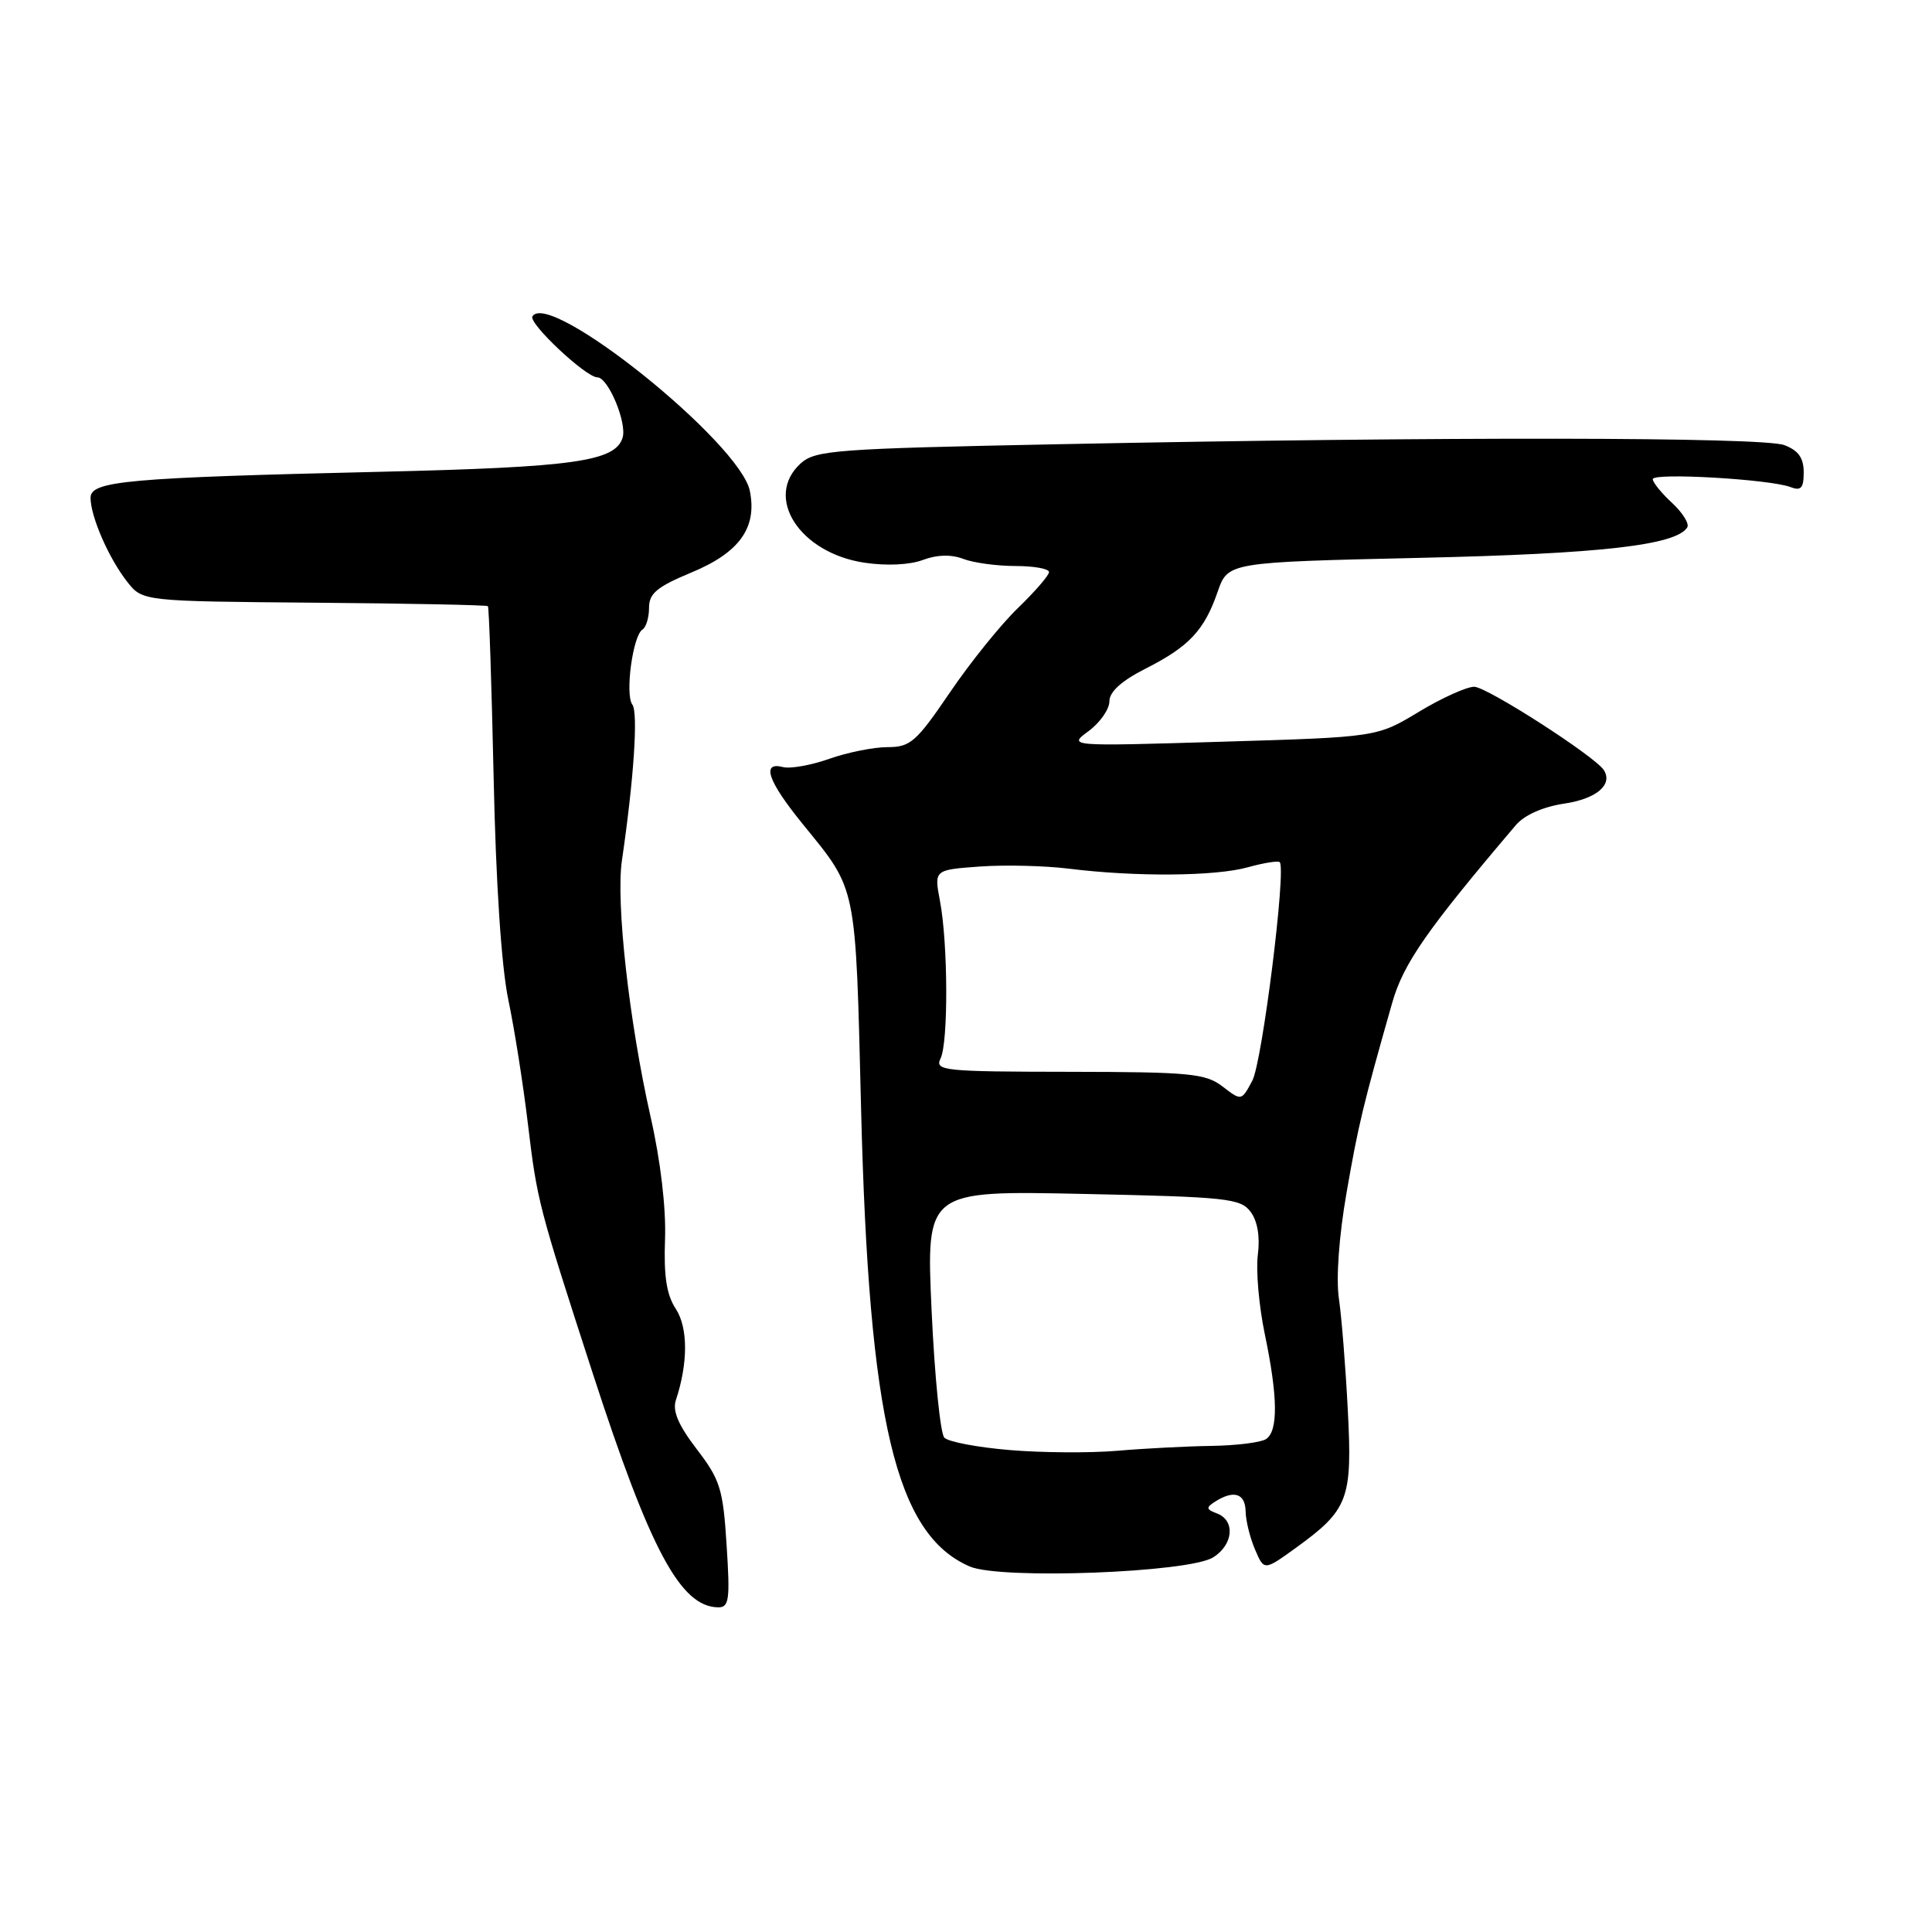 <?xml version="1.0" encoding="UTF-8" standalone="no"?>
<!DOCTYPE svg PUBLIC "-//W3C//DTD SVG 1.1//EN" "http://www.w3.org/Graphics/SVG/1.1/DTD/svg11.dtd" >
<svg xmlns="http://www.w3.org/2000/svg" xmlns:xlink="http://www.w3.org/1999/xlink" version="1.1" viewBox="0 0 256 256">
 <g >
 <path fill="currentColor"
d=" M 96.28 204.75 C 95.81 197.29 95.43 196.07 92.32 192.02 C 89.88 188.83 89.08 186.95 89.56 185.52 C 91.18 180.62 91.18 175.92 89.54 173.42 C 88.32 171.56 87.94 169.08 88.12 164.19 C 88.27 160.10 87.53 153.81 86.21 148.00 C 83.36 135.37 81.59 119.56 82.41 114.00 C 83.98 103.30 84.58 94.42 83.79 93.36 C 82.80 92.03 83.85 84.21 85.13 83.42 C 85.61 83.12 86.00 81.83 86.00 80.54 C 86.00 78.63 87.05 77.76 91.59 75.87 C 97.97 73.23 100.34 69.94 99.36 65.06 C 98.09 58.68 72.76 38.34 70.55 41.92 C 69.99 42.83 77.64 50.00 79.15 50.00 C 80.59 50.00 83.12 56.06 82.49 58.02 C 81.50 61.14 76.03 61.91 50.56 62.51 C 16.77 63.30 12.00 63.73 12.00 65.96 C 12.00 68.45 14.42 73.99 16.85 77.08 C 18.88 79.67 18.88 79.67 41.63 79.86 C 54.15 79.96 64.51 80.17 64.65 80.32 C 64.80 80.47 65.14 90.70 65.41 103.05 C 65.71 117.09 66.44 128.12 67.36 132.50 C 68.17 136.35 69.34 143.78 69.96 149.00 C 71.18 159.15 71.35 159.81 78.55 182.00 C 86.17 205.44 90.17 212.91 95.16 212.98 C 96.61 213.00 96.75 211.98 96.28 204.75 Z  M 160.75 206.36 C 163.42 204.69 163.71 201.49 161.28 200.55 C 159.80 199.99 159.77 199.76 161.03 198.96 C 163.49 197.40 165.00 197.88 165.05 200.25 C 165.07 201.49 165.63 203.77 166.30 205.32 C 167.50 208.14 167.50 208.14 171.72 205.09 C 178.68 200.05 179.21 198.64 178.59 186.83 C 178.30 181.15 177.77 174.51 177.41 172.07 C 177.02 169.41 177.42 163.79 178.42 158.07 C 179.99 149.02 180.60 146.49 184.47 132.89 C 185.95 127.68 189.03 123.25 200.86 109.33 C 202.00 107.99 204.44 106.91 207.28 106.48 C 211.52 105.85 213.73 103.99 212.53 102.06 C 211.43 100.27 197.01 91.00 195.34 91.00 C 194.33 91.00 191.01 92.50 187.97 94.34 C 182.45 97.67 182.45 97.67 161.97 98.28 C 141.50 98.90 141.50 98.90 144.25 96.87 C 145.76 95.75 147.00 93.98 147.00 92.93 C 147.00 91.67 148.60 90.22 151.75 88.62 C 157.56 85.68 159.57 83.54 161.34 78.43 C 162.70 74.50 162.70 74.50 188.10 73.92 C 212.13 73.38 222.12 72.24 223.57 69.88 C 223.87 69.40 222.96 67.94 221.56 66.64 C 220.15 65.34 219.00 63.92 219.00 63.49 C 219.00 62.60 234.54 63.50 237.25 64.54 C 238.64 65.08 239.00 64.68 239.00 62.58 C 239.00 60.68 238.29 59.68 236.43 58.98 C 233.59 57.90 190.93 57.84 140.35 58.86 C 110.66 59.45 108.05 59.65 106.10 61.40 C 101.18 65.86 105.93 73.27 114.54 74.56 C 117.47 75.00 120.55 74.85 122.28 74.20 C 124.17 73.49 126.02 73.44 127.65 74.06 C 129.01 74.58 132.13 75.00 134.57 75.00 C 137.00 75.00 139.00 75.36 139.00 75.80 C 139.00 76.24 137.15 78.37 134.90 80.55 C 132.64 82.72 128.58 87.76 125.87 91.75 C 121.40 98.32 120.63 99.00 117.60 99.00 C 115.76 99.00 112.28 99.70 109.88 100.55 C 107.47 101.40 104.71 101.89 103.75 101.64 C 100.84 100.89 101.74 103.50 106.34 109.16 C 113.62 118.12 113.35 116.82 114.10 147.00 C 115.13 188.36 118.69 203.33 128.50 207.57 C 132.56 209.32 157.51 208.39 160.75 206.36 Z  M 133.80 192.14 C 129.56 191.79 125.66 191.05 125.13 190.50 C 124.60 189.95 123.84 182.36 123.44 173.63 C 122.72 157.76 122.72 157.76 143.49 158.20 C 162.56 158.60 164.38 158.79 165.71 160.57 C 166.63 161.80 166.98 163.87 166.67 166.27 C 166.40 168.35 166.82 173.07 167.59 176.77 C 169.33 185.09 169.38 189.63 167.75 190.69 C 167.06 191.14 163.80 191.54 160.50 191.59 C 157.20 191.64 151.57 191.93 148.00 192.24 C 144.43 192.54 138.03 192.50 133.80 192.14 Z  M 162.00 143.97 C 159.75 142.24 157.70 142.04 141.64 142.02 C 124.98 142.00 123.84 141.88 124.63 140.25 C 125.67 138.11 125.62 125.00 124.55 119.38 C 123.77 115.26 123.77 115.26 129.82 114.82 C 133.15 114.58 138.49 114.71 141.69 115.11 C 150.46 116.20 161.04 116.12 165.34 114.92 C 167.46 114.33 169.36 114.03 169.57 114.24 C 170.46 115.13 167.25 140.74 165.94 143.19 C 164.50 145.89 164.50 145.89 162.00 143.97 Z "/>
</g>
</svg>